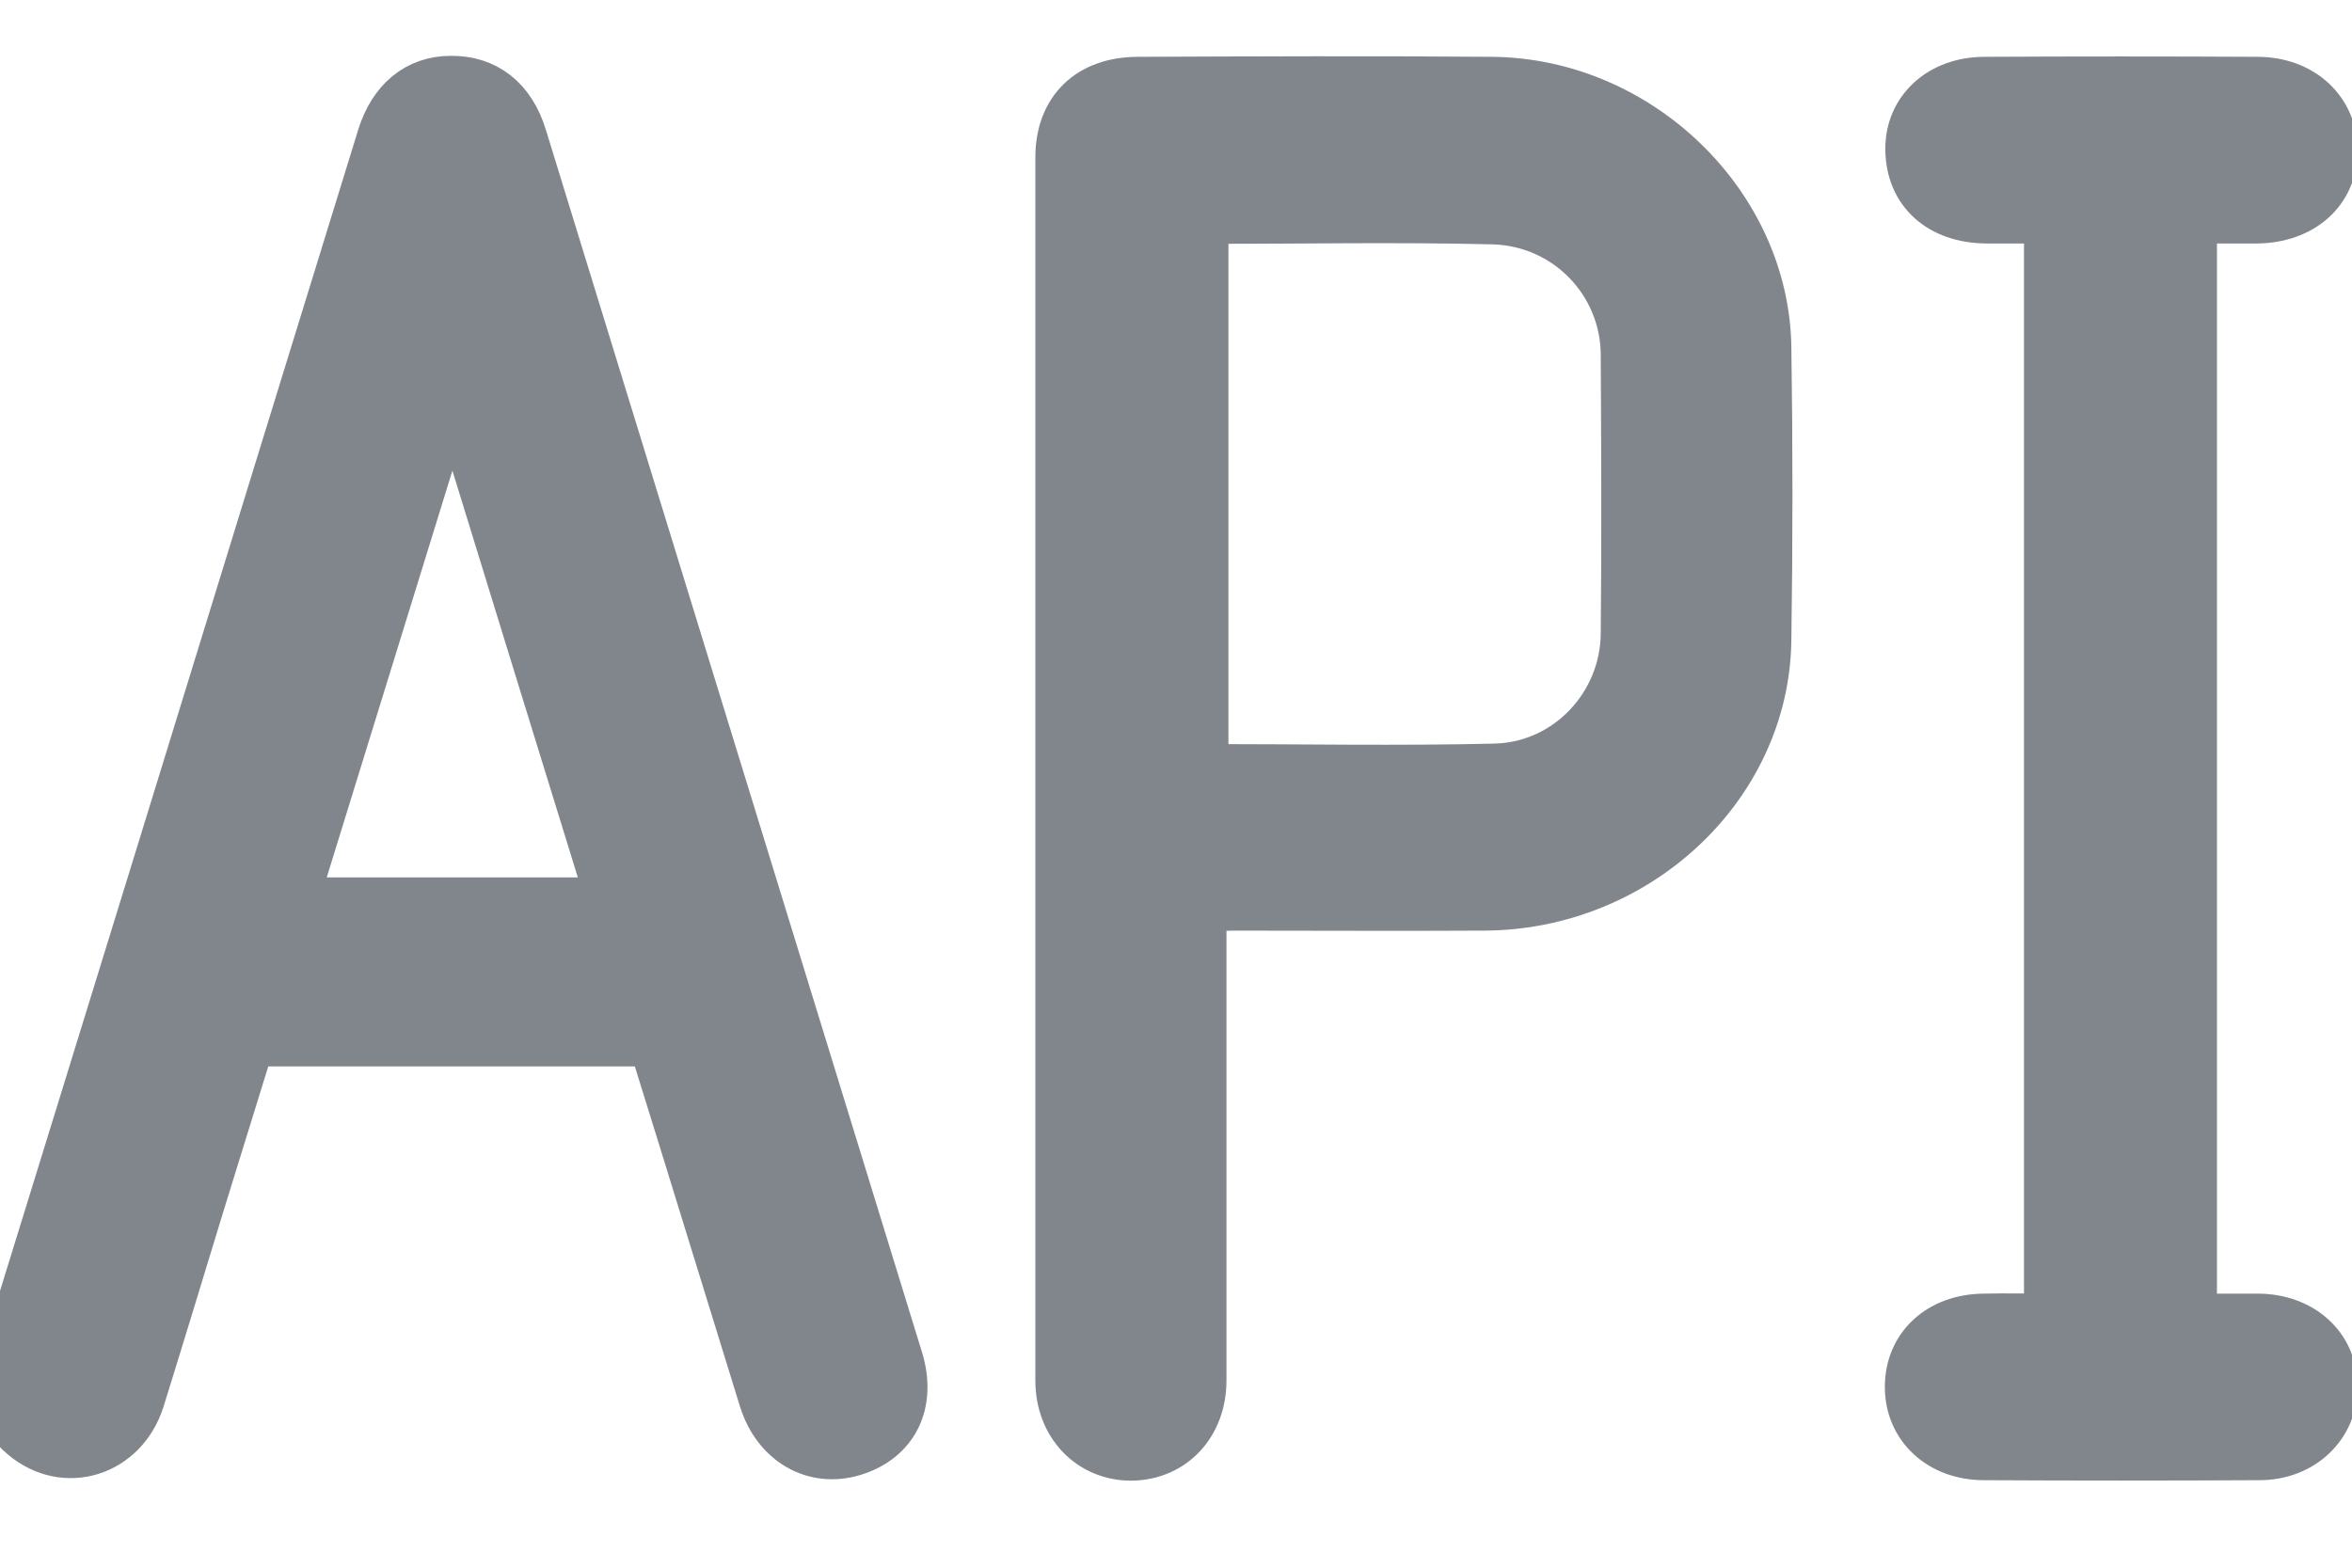 <svg width="24" height="16" viewBox="0 0 24 16" fill="none" xmlns="http://www.w3.org/2000/svg">
<path d="M6.667 10.634C5.302 10.634 3.943 10.634 2.553 10.634C2.383 11.19 2.207 11.746 2.037 12.302C1.836 12.96 1.635 13.624 1.43 14.282C1.259 14.824 0.662 15.009 0.241 14.653C-0.01 14.443 -0.045 14.17 0.045 13.877C0.562 12.209 1.074 10.541 1.59 8.873C2.358 6.381 3.125 3.888 3.893 1.401C4.008 1.03 4.259 0.82 4.6 0.82C4.956 0.816 5.217 1.02 5.332 1.401C6.611 5.561 7.891 9.717 9.17 13.877C9.305 14.321 9.125 14.687 8.708 14.814C8.307 14.936 7.926 14.716 7.79 14.282C7.424 13.102 7.063 11.921 6.697 10.746C6.692 10.702 6.682 10.673 6.667 10.634ZM4.64 4.03C4.625 4.03 4.61 4.025 4.595 4.025C4.063 5.747 3.531 7.473 2.995 9.205C4.083 9.205 5.147 9.205 6.235 9.205C5.699 7.468 5.167 5.747 4.64 4.03Z" fill="#81858C" stroke="#81858C" stroke-width="0.5"/>
<path d="M12.265 9.253C12.265 10.346 12.265 11.399 12.265 12.453C12.265 12.999 12.265 13.54 12.265 14.087C12.265 14.536 11.964 14.857 11.543 14.862C11.126 14.862 10.815 14.536 10.815 14.092C10.815 9.931 10.815 5.766 10.815 1.605C10.815 1.127 11.116 0.83 11.613 0.83C12.817 0.825 14.021 0.82 15.225 0.83C16.719 0.844 18.003 2.083 18.029 3.537C18.044 4.537 18.044 5.537 18.029 6.536C18.009 8.019 16.709 9.239 15.149 9.248C14.286 9.253 13.429 9.248 12.566 9.248C12.481 9.253 12.39 9.253 12.265 9.253ZM12.285 2.239C12.285 4.122 12.285 5.976 12.285 7.844C13.288 7.844 14.276 7.863 15.26 7.839C16.002 7.819 16.579 7.195 16.584 6.468C16.594 5.517 16.589 4.566 16.584 3.615C16.579 2.878 15.992 2.264 15.235 2.244C14.261 2.22 13.283 2.239 12.285 2.239Z" fill="#81858C" stroke="#81858C" stroke-width="0.5"/>
<path d="M20.903 13.453C20.903 9.712 20.903 5.99 20.903 2.235C20.692 2.235 20.476 2.235 20.266 2.235C19.799 2.23 19.493 1.957 19.488 1.527C19.483 1.127 19.799 0.83 20.251 0.83C21.179 0.825 22.107 0.825 23.035 0.83C23.491 0.83 23.812 1.137 23.807 1.547C23.802 1.952 23.486 2.23 23.03 2.235C22.814 2.235 22.598 2.235 22.372 2.235C22.372 5.976 22.372 9.697 22.372 13.453C22.593 13.453 22.814 13.453 23.035 13.453C23.481 13.453 23.802 13.741 23.807 14.145C23.812 14.545 23.491 14.857 23.055 14.857C22.117 14.862 21.184 14.862 20.246 14.857C19.799 14.857 19.483 14.56 19.483 14.155C19.483 13.745 19.794 13.458 20.241 13.453C20.456 13.448 20.672 13.453 20.903 13.453Z" fill="#81858C" stroke="#81858C" stroke-width="0.5"/>
</svg>
